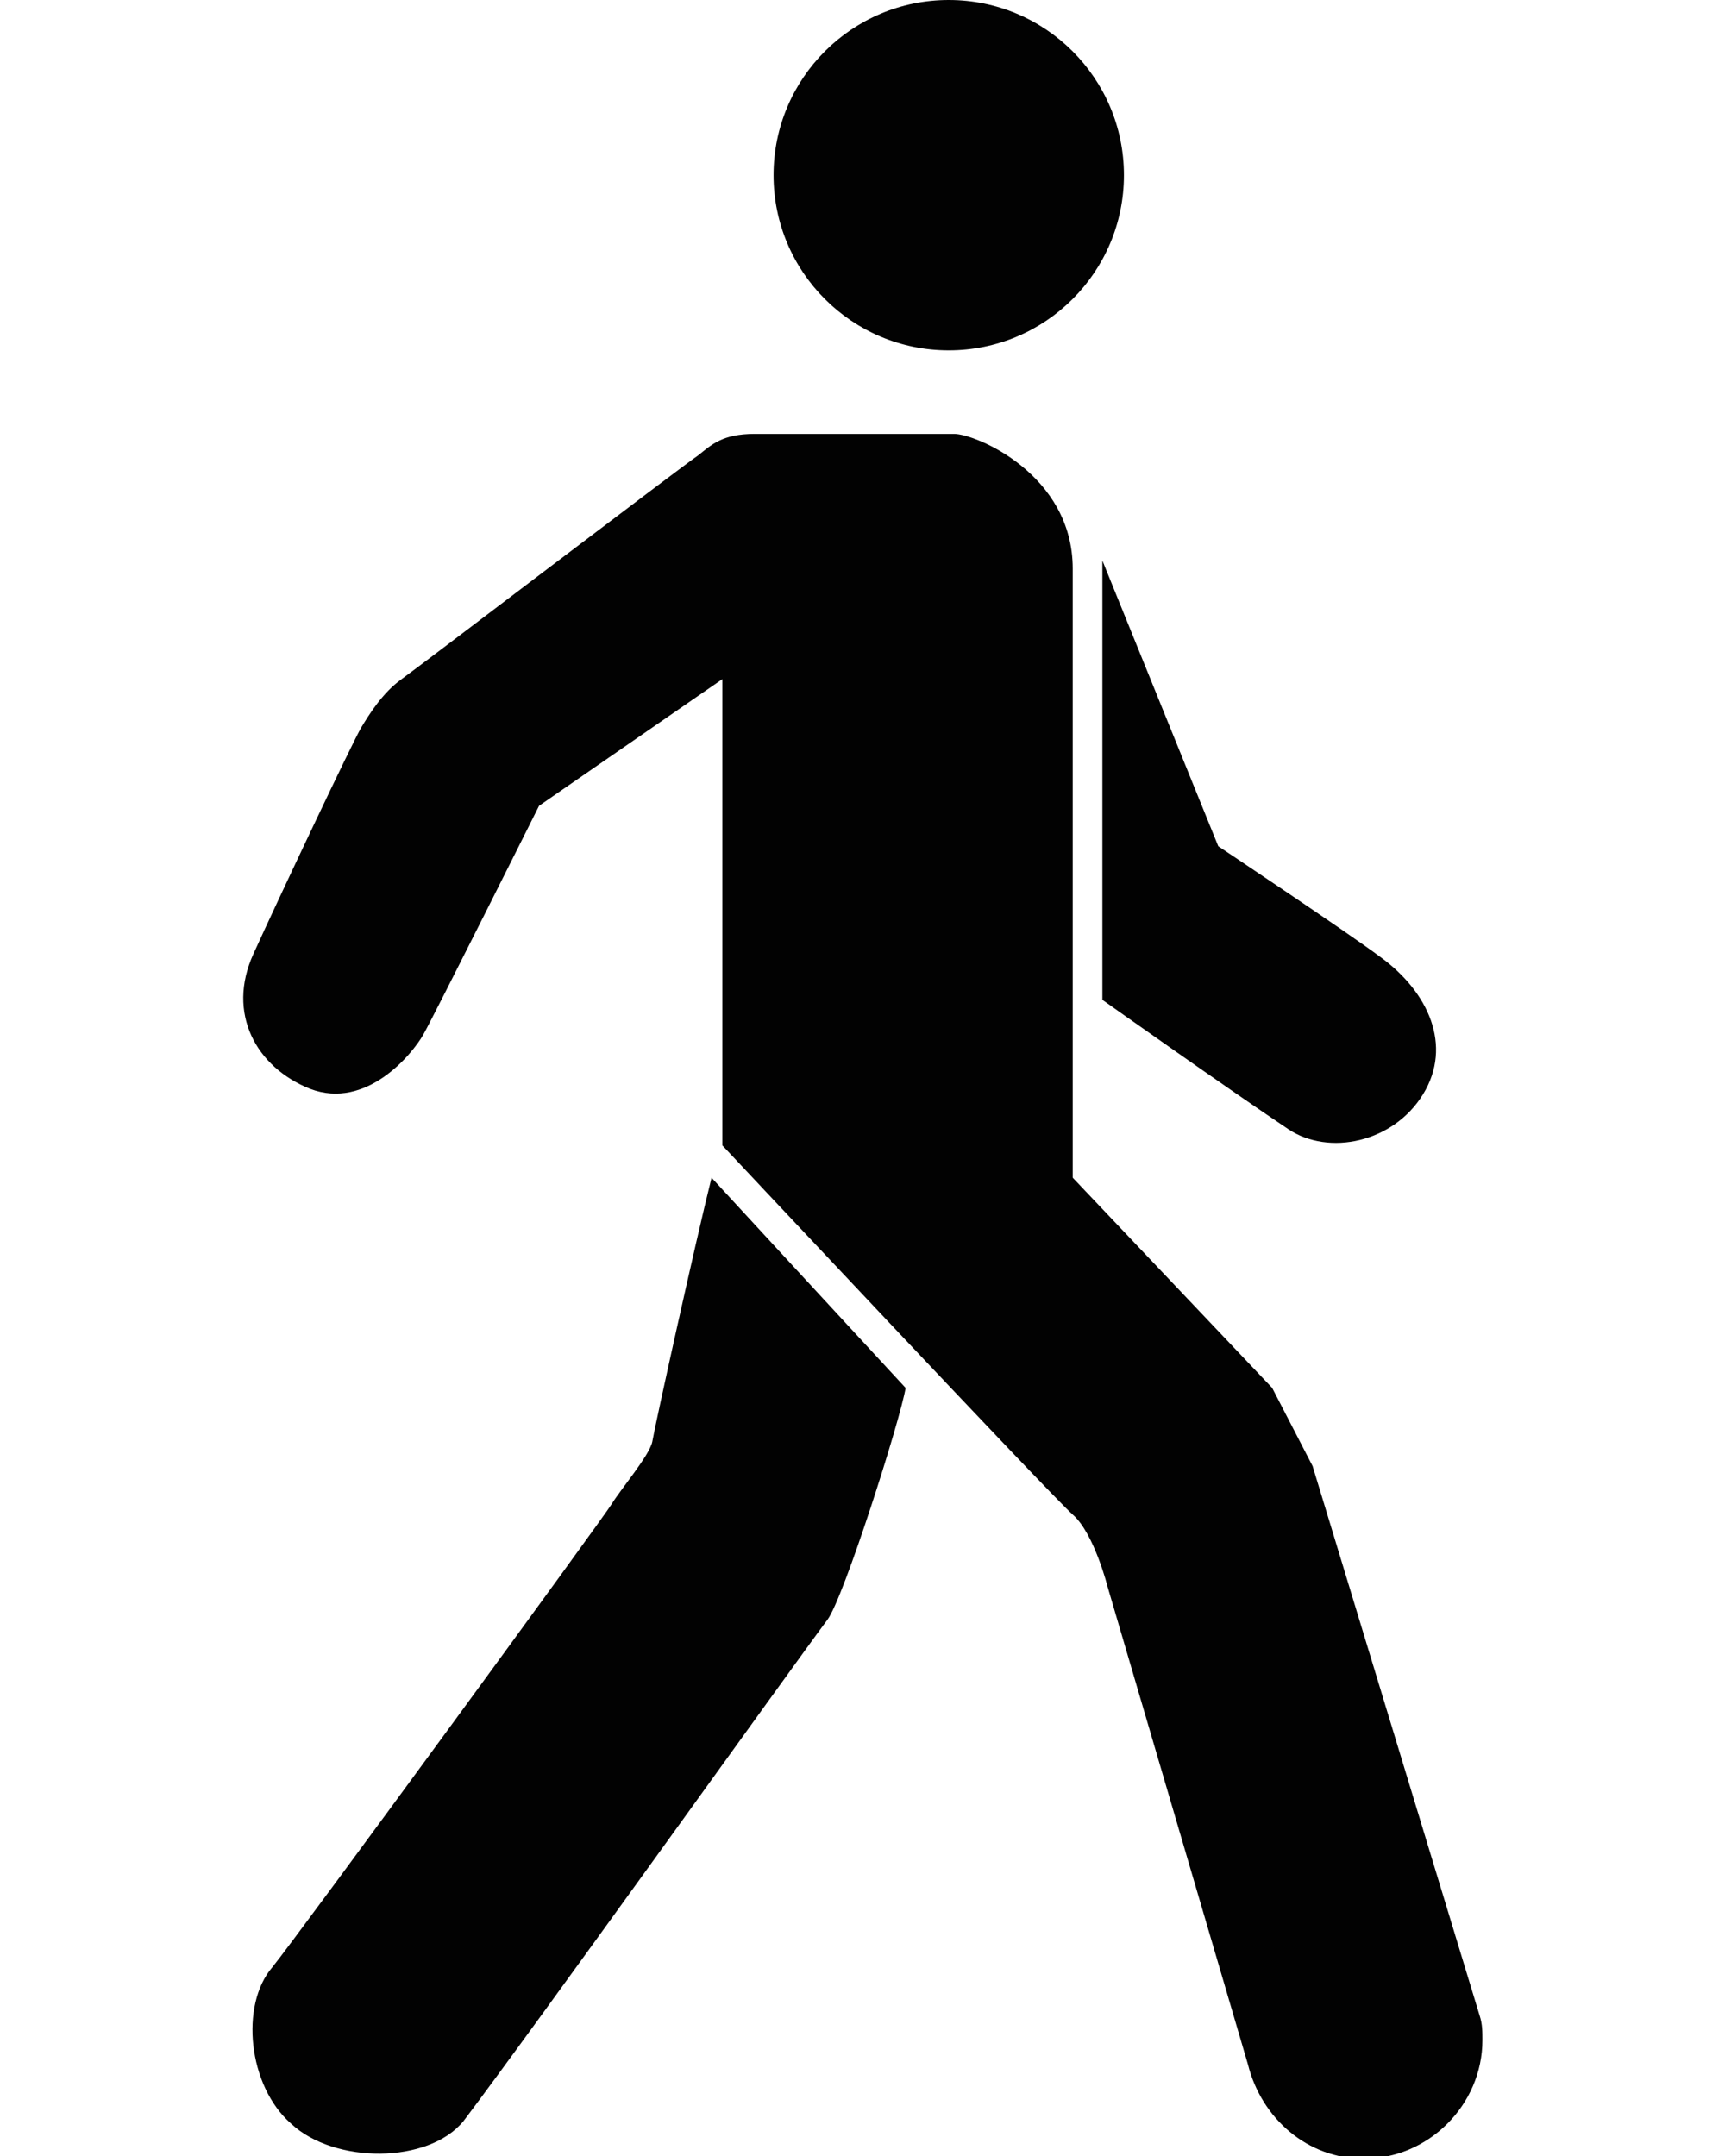<?xml version="1.0" encoding="utf-8"?>
<!-- Generator: Adobe Illustrator 22.1.0, SVG Export Plug-In . SVG Version: 6.00 Build 0)  -->
<svg version="1.1" id="Layer_1" xmlns="http://www.w3.org/2000/svg" xmlns:xlink="http://www.w3.org/1999/xlink" x="0px" y="0px"
	 viewBox="0 0 64 80" style="enable-background:new 0 0 64 80;" xml:space="preserve">
<style type="text/css">
	.st0{fill:#020202;}
</style>
<g id="_x39__1_">
	<circle class="st0" cx="35.2" cy="6.5" r="6.5"/>
	<path class="st0" d="M26.4,43.7c-0.6,2.4-2.1,9.2-2.2,9.8c-0.1,0.5-1.2,1.8-1.5,2.3C22.4,56.3,11,71.9,10.1,73
		c-1.2,1.4-0.9,4.4,0.7,5.8c1.6,1.5,5.1,1.5,6.4-0.1c2.5-3.3,12.3-17,13.5-18.6c0.6-0.8,2.7-7.4,2.9-8.6
		C32.3,50.1,26.4,43.7,26.4,43.7z"/>
	<path class="st0" d="M54.9,74.8l-6.2-20.4l-1.5-2.9l-7.4-7.8c0,0,0-19.1,0-22.6s-3.6-5-4.4-5s-6.2,0-7.4,0c-1.2,0-1.6,0.4-2.1,0.8
		c-0.6,0.4-10.3,7.8-11,8.3s-1.2,1.3-1.5,1.8s-3,6.2-4,8.4s0.1,4.2,2.1,5c2.1,0.8,3.8-1.3,4.2-2c0.4-0.7,4.3-8.5,4.3-8.5l6.8-4.7
		v17.3c0,0,12.2,13,13,13.7s1.3,2.7,1.3,2.7l5.2,17.7c0.5,2,2.2,3.5,4.3,3.5c2.4,0,4.4-2,4.4-4.4C55,75.4,55,75.1,54.9,74.8z"/>
	<path class="st0" d="M40.9,20.8l4.3,10.6c0,0,4.8,3.2,6,4.1c1.8,1.3,2.7,3.3,1.6,5.1c-1.1,1.8-3.5,2.3-5,1.3
		c-2.1-1.4-6.9-4.8-6.9-4.8V20.8z"/>
</g>
</svg>
